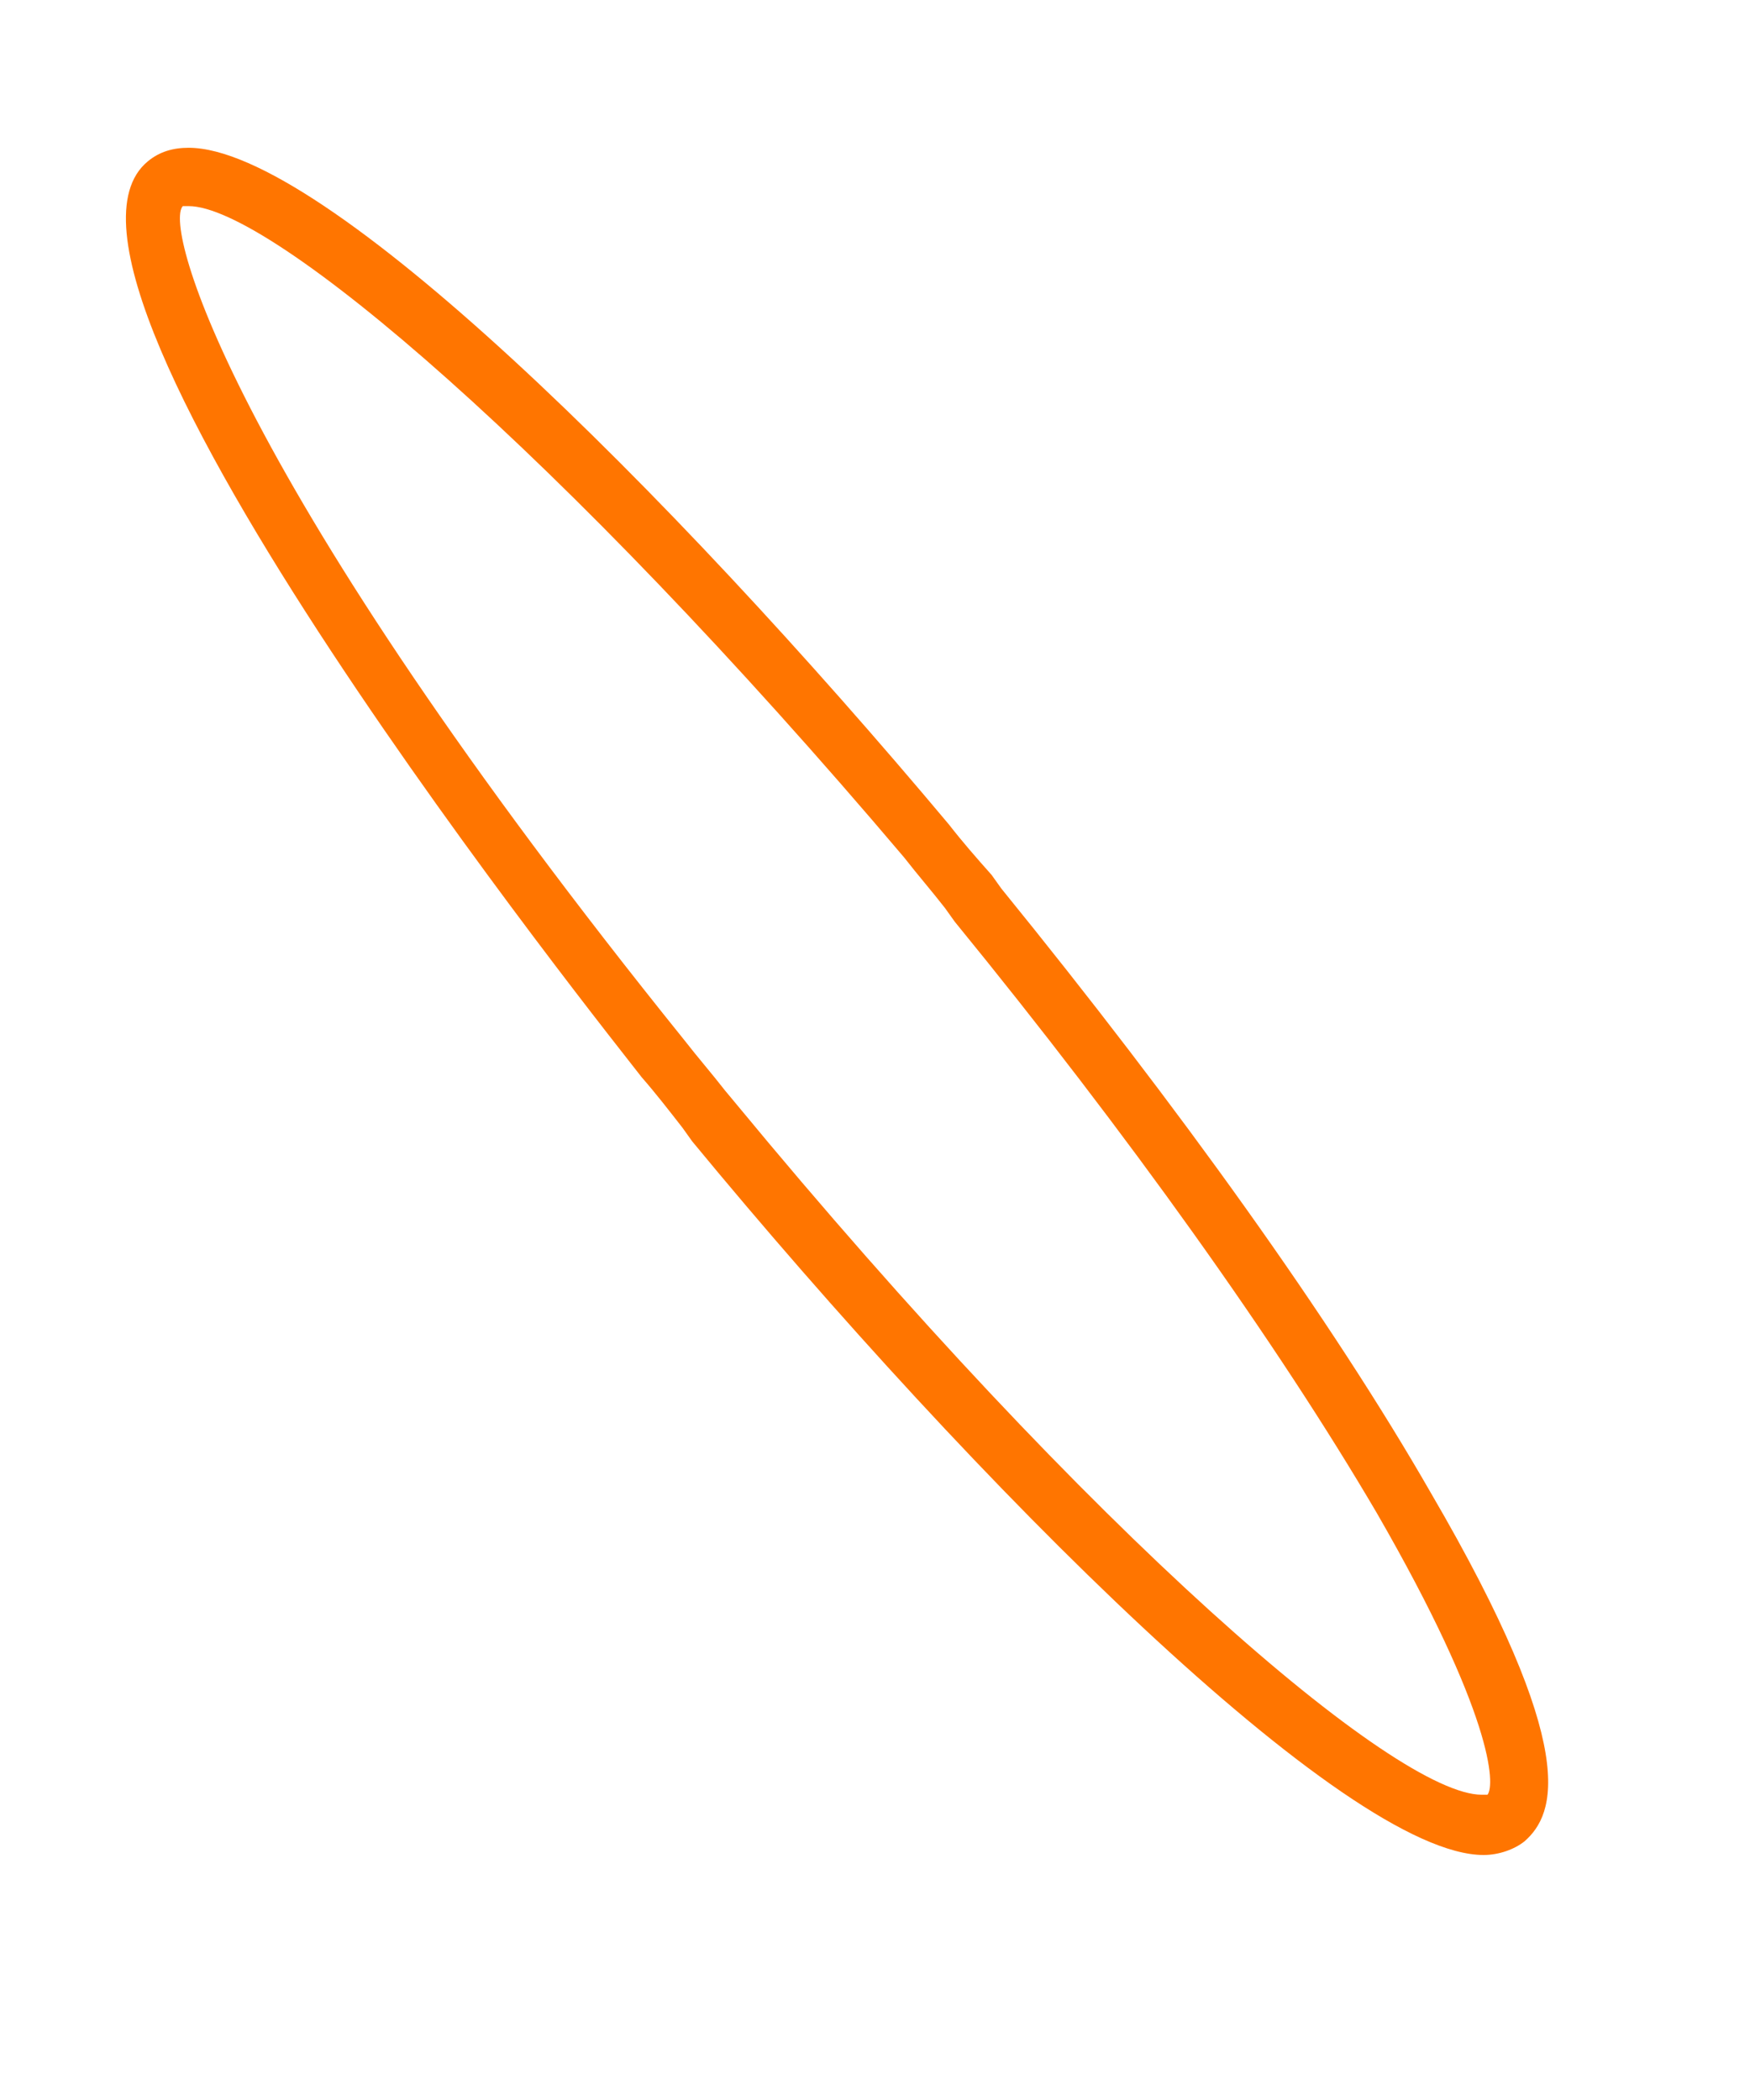 <?xml version="1.0" encoding="utf-8"?>
<!-- Generator: Adobe Illustrator 17.1.0, SVG Export Plug-In . SVG Version: 6.00 Build 0)  -->
<!DOCTYPE svg PUBLIC "-//W3C//DTD SVG 1.1//EN" "http://www.w3.org/Graphics/SVG/1.1/DTD/svg11.dtd">
<svg version="1.1" id="Layer_1" xmlns="http://www.w3.org/2000/svg" xmlns:xlink="http://www.w3.org/1999/xlink" x="0px" y="0px"
	 viewBox="0 0 90 108" enable-background="new 0 0 90 108" xml:space="preserve">
<g>
	<path fill="#FF7500" d="M76.3,95.4c-7.1,0-26.1-19-40.7-36.7L35.1,58c-0.7-0.9-1.4-1.8-2.1-2.6c-1.3-1.7-32.8-41-25.4-47.1
		c0.6-0.5,1.3-0.7,2.1-0.7c6.9,0,24.6,17.5,39.1,34.8c0.7,0.9,1.4,1.7,2.2,2.6l0.5,0.7c9.1,11.2,17,22.2,22.1,31.1
		C81.3,90,80,93.3,78.4,94.7C77.9,95.1,77.1,95.4,76.3,95.4z M9.7,10.6c-0.2,0-0.3,0-0.3,0c-1,1.1,2.6,14.1,25.8,42.9
		c0.7,0.9,1.4,1.7,2.1,2.6l0.5,0.6c18.4,22.3,34,35.6,38.4,35.6c0.2,0,0.3,0,0.3,0c0.4-0.5,0.3-4.1-5.7-14.5
		c-5.1-8.7-12.8-19.5-21.7-30.4l-0.5-0.7c-0.7-0.9-1.4-1.7-2.1-2.6C28.8,23.2,13.9,10.6,9.7,10.6z"/>
</g>
</svg>
